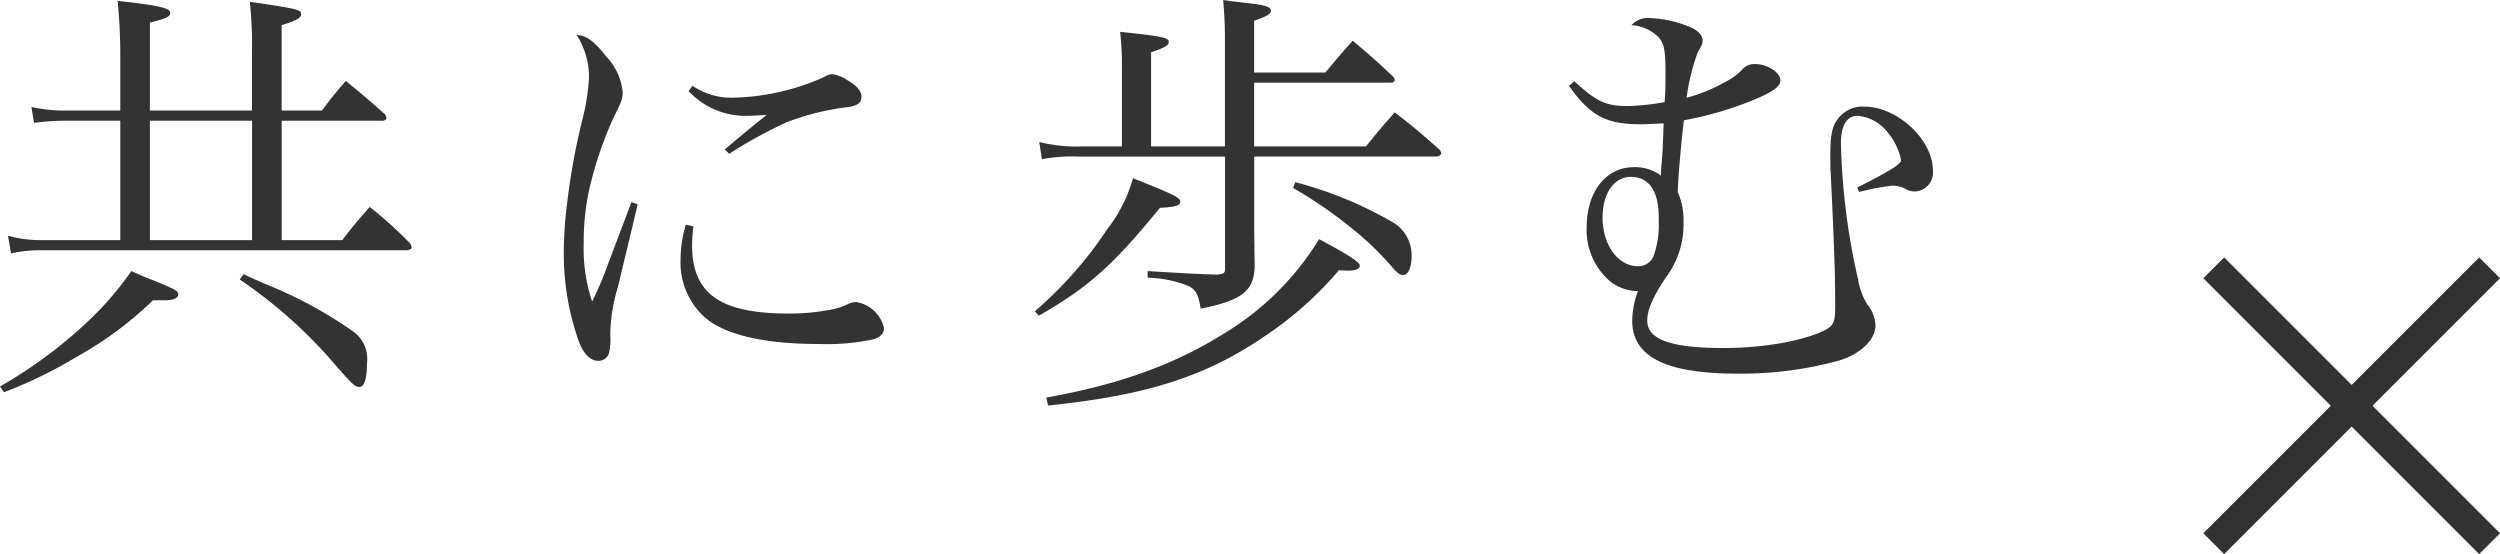<svg xmlns="http://www.w3.org/2000/svg" width="254.401" height="56.386" viewBox="0 0 254.401 56.386"><g transform="translate(-255.73 -80.65)"><path d="M-84.015-26.1v-8.955c1.62-.4,2.07-.585,2.07-.99,0-.495-1.26-.765-5.355-1.215a56.11,56.11,0,0,1,.27,5.625V-26.1h-5.4a16.162,16.162,0,0,1-3.645-.36l.27,1.62a23.333,23.333,0,0,1,3.06-.225h5.715v12.15h-7.875a12.431,12.431,0,0,1-3.555-.45l.315,1.8a13.047,13.047,0,0,1,3.06-.315H-57.96c.315,0,.585-.135.585-.315a.839.839,0,0,0-.225-.45,40.013,40.013,0,0,0-4.05-3.645c-1.215,1.395-1.62,1.845-2.79,3.375h-6.165v-12.15h10.26c.225,0,.405-.135.405-.27a.627.627,0,0,0-.18-.405c-1.665-1.485-2.2-1.935-3.96-3.375-1.08,1.26-1.4,1.62-2.43,3.015h-4.1v-8.685c1.53-.495,1.98-.72,1.98-1.125,0-.45-.315-.54-5.22-1.26a39.834,39.834,0,0,1,.225,4.95v6.12Zm0,1.035H-73.62v12.15H-84.015Zm-14.85,27.63A46.267,46.267,0,0,0-91.4-1.08,36.686,36.686,0,0,0-83.7-6.795h1.26c.81,0,1.305-.225,1.305-.585s-.225-.495-2.52-1.44c-.5-.18-1.26-.5-2.25-.945a32.274,32.274,0,0,1-4.185,4.9,46.866,46.866,0,0,1-9.18,6.84ZM-74.88-8.91a48.373,48.373,0,0,1,9.99,9c1.53,1.71,1.755,1.935,2.2,1.935.495,0,.765-.855.765-2.43a3.42,3.42,0,0,0-1.44-3.24,43.882,43.882,0,0,0-8.6-4.68c-.54-.225-1.485-.63-2.52-1.125Zm39.87-7.875-2.385,6.3a35.669,35.669,0,0,1-1.62,3.825,17.052,17.052,0,0,1-.855-5.94,24.682,24.682,0,0,1,.585-5.58,38.276,38.276,0,0,1,2.43-7.155c.9-1.8.945-1.98.945-2.7a6.074,6.074,0,0,0-1.665-3.555c-1.215-1.575-2.025-2.16-3.015-2.2a8,8,0,0,1,1.26,4.23,21.064,21.064,0,0,1-.63,4.185,68.853,68.853,0,0,0-1.575,8.505,40.549,40.549,0,0,0-.36,4.815A26.665,26.665,0,0,0-40.32-2.475C-39.825-1.26-39.15-.63-38.385-.63a1.106,1.106,0,0,0,1.08-.765A6.572,6.572,0,0,0-37.17-3.33a17.7,17.7,0,0,1,.765-4.77c1.26-5.22,1.935-8.055,2.025-8.46Zm5.805-11.3a7.93,7.93,0,0,0,6.12,2.52c.4,0,.9-.045,1.845-.09-.72.54-2.25,1.8-4.275,3.51l.45.45a45.956,45.956,0,0,1,5.805-3.195,25.8,25.8,0,0,1,6.39-1.575c.945-.18,1.26-.45,1.26-1.035s-.45-1.125-1.4-1.665a3.424,3.424,0,0,0-1.575-.63c-.315,0-.405.045-.99.36a23.9,23.9,0,0,1-9.045,2.025A7.043,7.043,0,0,1-28.8-28.62Zm-.27,13.59a12.2,12.2,0,0,0-.54,3.555,7.475,7.475,0,0,0,2.43,5.85c2.025,1.8,6.03,2.745,11.655,2.745a22.628,22.628,0,0,0,5.625-.495c.63-.225.99-.585.99-1.125A3.463,3.463,0,0,0-12.15-6.615a2.221,2.221,0,0,0-.675.135,7.01,7.01,0,0,1-2.385.72,21.237,21.237,0,0,1-3.825.315c-6.975,0-9.81-2.025-9.81-6.975a17.5,17.5,0,0,1,.135-1.89ZM28.35-21.42H46.89c.27,0,.495-.18.495-.315a.718.718,0,0,0-.135-.36c-1.935-1.71-2.565-2.25-4.59-3.825-1.26,1.44-1.665,1.89-2.925,3.465H28.35v-6.48H42.21c.27,0,.45-.09.45-.27a.6.6,0,0,0-.135-.315c-1.755-1.665-2.34-2.16-4.14-3.69-1.215,1.35-1.575,1.8-2.79,3.24H28.35v-5.265c1.26-.45,1.71-.675,1.71-1.035,0-.4-.63-.585-2.79-.81-.45-.045-1.17-.135-2.07-.27.135,1.71.18,2.475.18,4.185v10.71H17.865V-32.04c1.26-.4,1.8-.675,1.8-1.035,0-.45-.675-.585-4.95-1.035a31.174,31.174,0,0,1,.18,3.96v7.7h-4a15.826,15.826,0,0,1-4.41-.45l.27,1.755a16.168,16.168,0,0,1,3.735-.27h14.9V-9.945c0,.4-.18.495-.9.54-2.43-.09-2.52-.09-6.975-.36v.675a11.873,11.873,0,0,1,4.185.855c.72.4.945.765,1.215,2.295,4.23-.855,5.4-1.8,5.49-4.275-.045-3.555-.045-3.555-.045-4.365v-6.84ZM6.435-5.22c5.085-2.925,7.515-5.085,12.33-10.98,1.575-.09,2.07-.225,2.07-.63s-.63-.72-4.815-2.385a14.888,14.888,0,0,1-2.61,5.175A40.4,40.4,0,0,1,6.03-5.67ZM32.31-18.225a44.3,44.3,0,0,1,6.075,4.185,30.24,30.24,0,0,1,4.05,3.915c.45.54.765.765,1.08.765.495,0,.855-.765.855-1.845a3.9,3.9,0,0,0-2.115-3.645,39.723,39.723,0,0,0-9.72-3.96ZM7.38,3.915C17.46,2.88,23.49.945,29.52-3.2a36.162,36.162,0,0,0,7.47-6.66,8.349,8.349,0,0,0,.99.045c.72,0,1.125-.18,1.125-.5,0-.36-1.125-1.08-4.14-2.7a28.842,28.842,0,0,1-9.72,9.63C20.2-.225,14.535,1.8,7.2,3.105ZM60.39-28.62c2.16,3.06,3.78,3.915,7.29,3.915.63,0,1.215-.045,2.34-.09-.045,1.71-.09,2.07-.09,2.61-.18,2.3-.18,2.3-.18,2.7a4.414,4.414,0,0,0-2.745-.855c-2.835,0-4.815,2.475-4.815,6.12a6.841,6.841,0,0,0,2.43,5.535,4.724,4.724,0,0,0,2.43.945h.36a9.134,9.134,0,0,0-.585,3.015c0,3.69,3.42,5.4,10.755,5.4A37.761,37.761,0,0,0,87.93-.675c2.16-.675,3.645-2.115,3.645-3.555a3.487,3.487,0,0,0-.81-2.115,6.855,6.855,0,0,1-.945-2.52,68.758,68.758,0,0,1-1.755-13.86c0-1.89.585-2.835,1.71-2.835a4.222,4.222,0,0,1,2.835,1.44,6.436,6.436,0,0,1,1.575,3.06c0,.405-1.08,1.08-4.455,2.79l.18.45a27.98,27.98,0,0,1,3.285-.63,2.877,2.877,0,0,1,1.35.27,1.957,1.957,0,0,0,1.035.315,1.927,1.927,0,0,0,1.845-2.115c0-3.15-3.6-6.525-7.02-6.525a3.107,3.107,0,0,0-2.655,1.26c-.585.72-.765,1.71-.765,3.69,0,.675,0,1.26.045,1.89.405,8.6.45,10.575.45,13.545,0,1.53-.18,1.935-1.08,2.385-2.205,1.08-6.21,1.8-10.26,1.8-5.355,0-7.785-.855-7.785-2.79,0-1.125.585-2.43,1.935-4.455a8.866,8.866,0,0,0,1.755-5.58,7.136,7.136,0,0,0-.585-3.06c.045-1.8.45-5.985.63-7.29A35.328,35.328,0,0,0,79.92-27.5c1.44-.675,1.98-1.125,1.98-1.665,0-.81-1.305-1.665-2.565-1.665a1.629,1.629,0,0,0-1.215.45,6.043,6.043,0,0,1-1.89,1.4,16.248,16.248,0,0,1-3.87,1.575A21.1,21.1,0,0,1,73.485-32c.5-.9.5-.9.5-1.26,0-.495-.5-1.035-1.305-1.35a11.807,11.807,0,0,0-4-.9,2.28,2.28,0,0,0-1.935.72,4.269,4.269,0,0,1,2.79,1.26c.54.675.675,1.305.675,3.555,0,1.305,0,1.89-.09,3.015a23.57,23.57,0,0,1-3.735.4c-2.25,0-3.195-.45-5.445-2.52Zm9.135,13.95a9.326,9.326,0,0,1-.54,3.42,1.681,1.681,0,0,1-1.575.99c-2.025,0-3.6-2.16-3.6-4.95,0-2.475,1.17-4.14,2.88-4.14,1.845,0,2.835,1.44,2.835,4.14Z" transform="translate(355 118)" fill="#333"/><g transform="translate(481 107.905)"><path d="M39.7,1.5H0v-3H39.7Z" transform="translate(0 28.07) rotate(-45)" fill="#333"/><path d="M39.7,1.5H0v-3H39.7Z" transform="translate(0.001 0) rotate(45)" fill="#333"/></g></g></svg>